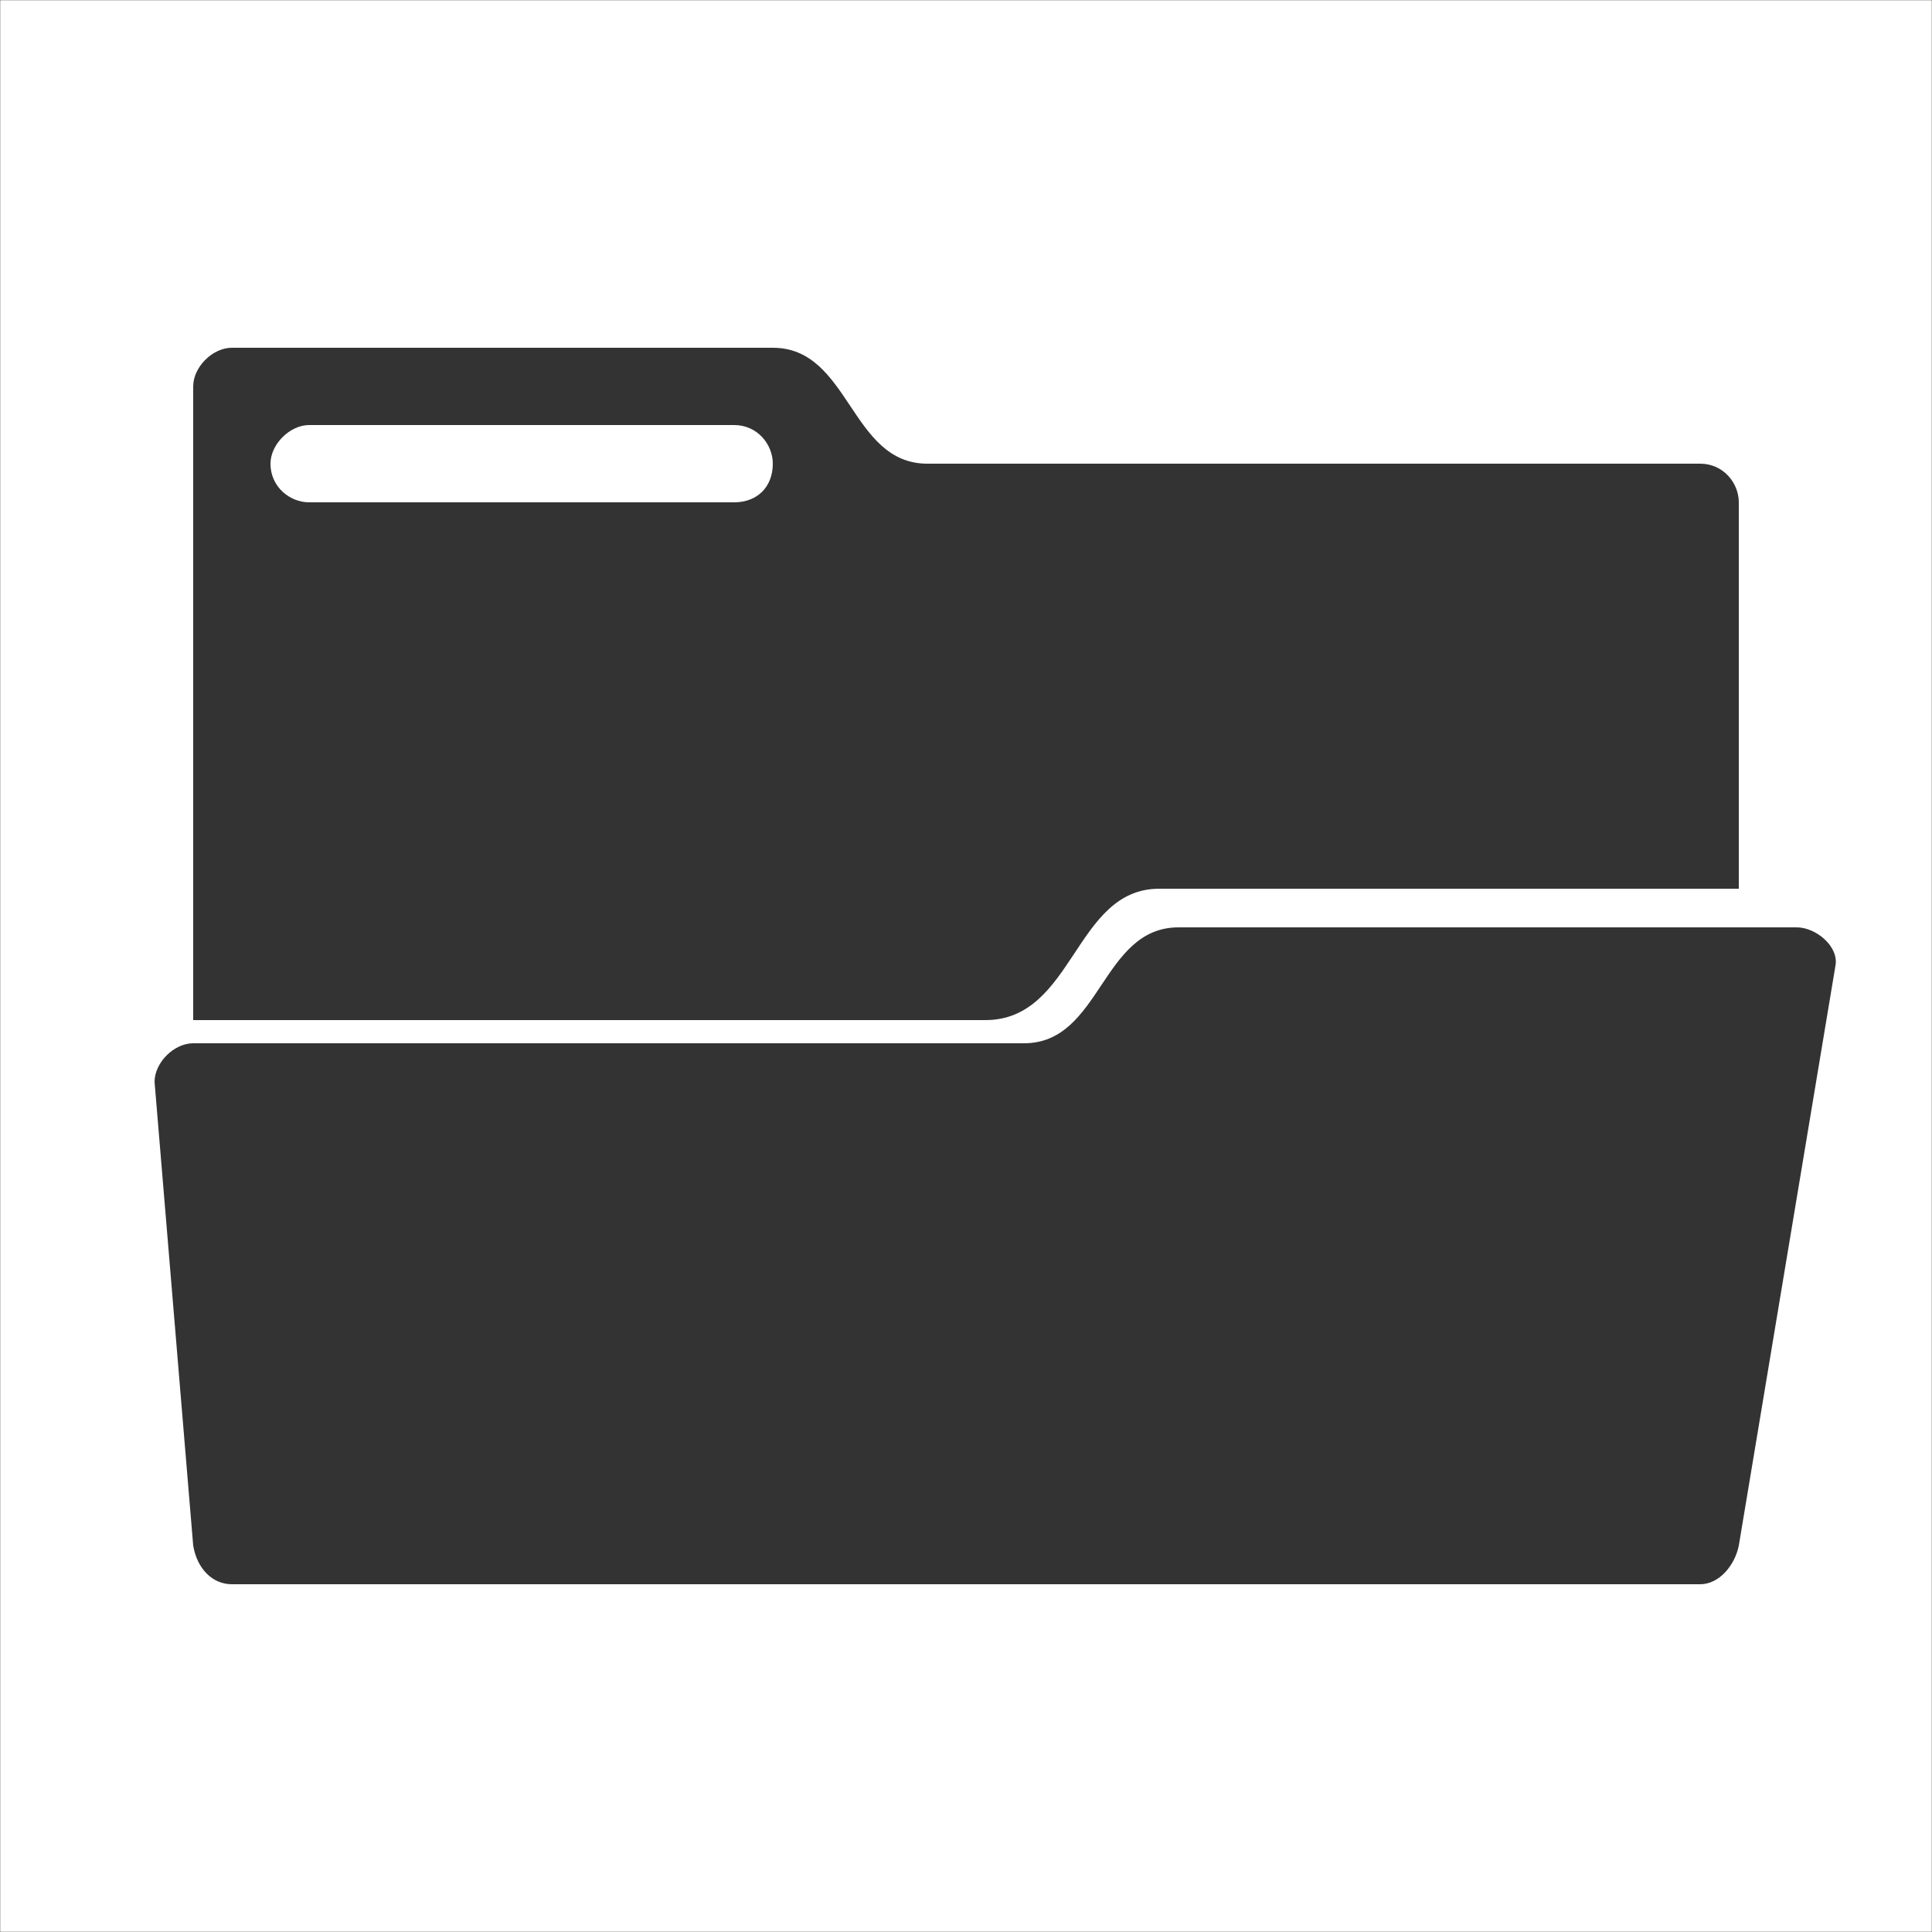 <?xml version="1.0" encoding="UTF-8"?>
<!DOCTYPE svg PUBLIC "-//W3C//DTD SVG 1.1//EN" "http://www.w3.org/Graphics/SVG/1.1/DTD/svg11.dtd">
<!-- Creator: CorelDRAW X6 -->
<svg xmlns="http://www.w3.org/2000/svg" xml:space="preserve" width="100%" height="100%" version="1.1" style="shape-rendering:geometricPrecision; text-rendering:geometricPrecision; image-rendering:optimizeQuality; fill-rule:evenodd; clip-rule:evenodd"
viewBox="0 0 500 500"
 xmlns:xlink="http://www.w3.org/1999/xlink">
 <defs>
  <style type="text/css">
   <![CDATA[
    .str0 {stroke:#2B2A29;stroke-width:0.1}
    .fil1 {fill:none}
    .fil0 {fill:#333333}
   ]]>
  </style>
 </defs>
 <g id="Layer_x0020_1">
  <path class="fil0" d="M50 264l0 -164c0,-5 5,-10 10,-10l140 0c20,0 20,30 40,30l200 0c6,0 10,5 10,10l0 100 -150 0c-22,0 -22,34 -45,34l-205 0zm10 146l380 0c5,0 9,-5 10,-10l25 -150c1,-5 -5,-10 -10,-10l-160 0c-20,0 -20,30 -40,30l-215 0c-5,0 -10,5 -10,10l10 120c1,6 5,10 10,10zm20 -300l110 0c6,0 10,5 10,10 0,6 -4,10 -10,10l-110 0c-5,0 -10,-4 -10,-10 0,-5 5,-10 10,-10z"/>
  <rect class="fil1 str0" width="500" height="500"/>
 </g>
</svg>
